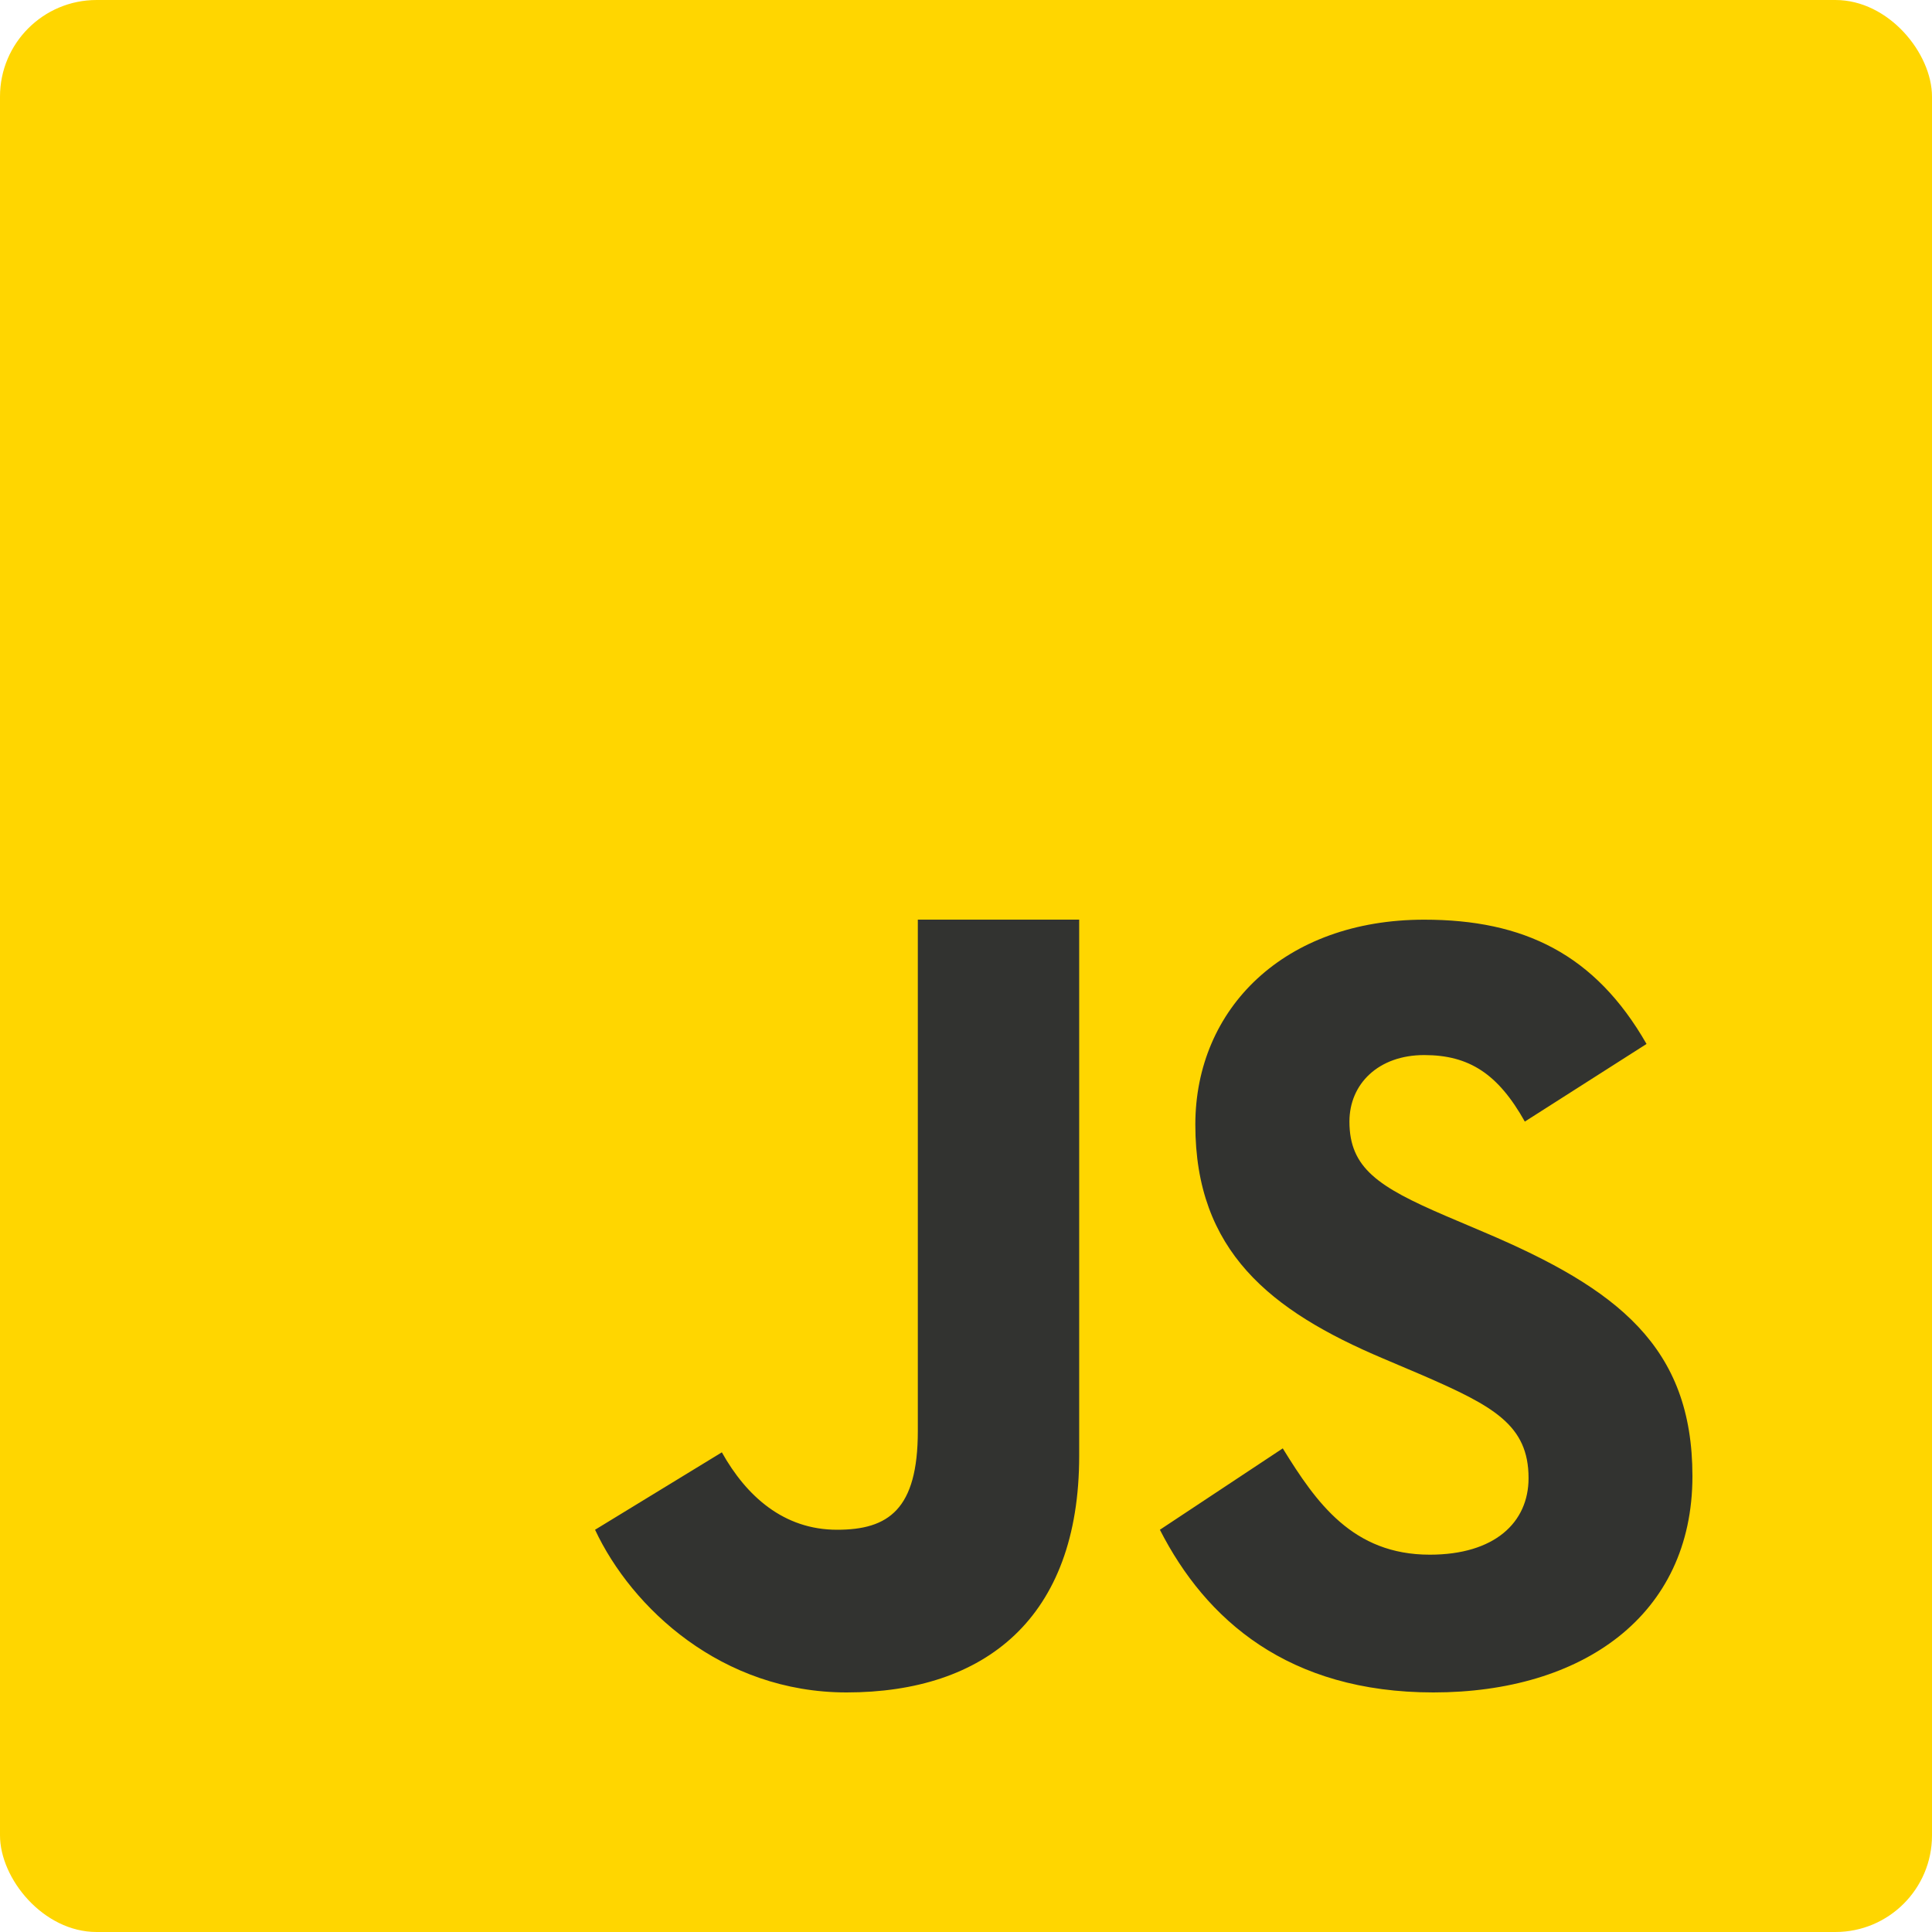 <svg width="500" height="500" viewBox="0 0 500 500" fill="none" xmlns="http://www.w3.org/2000/svg">
<rect width="500" height="500" rx="25" fill="#FFD600"/>
<path d="M331.978 374.837C340.648 388.887 350.07 402.35 370.029 402.35C386.794 402.35 395.589 394.038 395.589 382.537C395.589 368.775 386.492 363.887 368.05 355.875L357.939 351.575C328.757 339.226 309.35 323.75 309.35 291.063C309.35 260.937 332.466 238.012 368.588 238.012C394.31 238.012 412.791 246.9 426.123 270.175L394.624 290.263C387.696 277.912 380.203 273.05 368.588 273.05C356.735 273.05 349.231 280.512 349.231 290.263C349.231 302.312 356.748 307.188 374.101 314.65L384.212 318.95C418.604 333.562 438 348.487 438 382.037C438 418.188 409.383 438 370.968 438C333.393 438 312.056 419.188 300.179 395.9L331.978 374.837ZM186.814 375.862C193.154 387.188 202.79 395.9 216.646 395.9C229.902 395.9 237.533 390.674 237.533 370.362V238H279.292V376.763C279.292 418.849 254.823 438 219.089 438C186.802 438 163.497 416.175 154 395.9L186.814 375.862Z" fill="#323330"/>
</svg>
